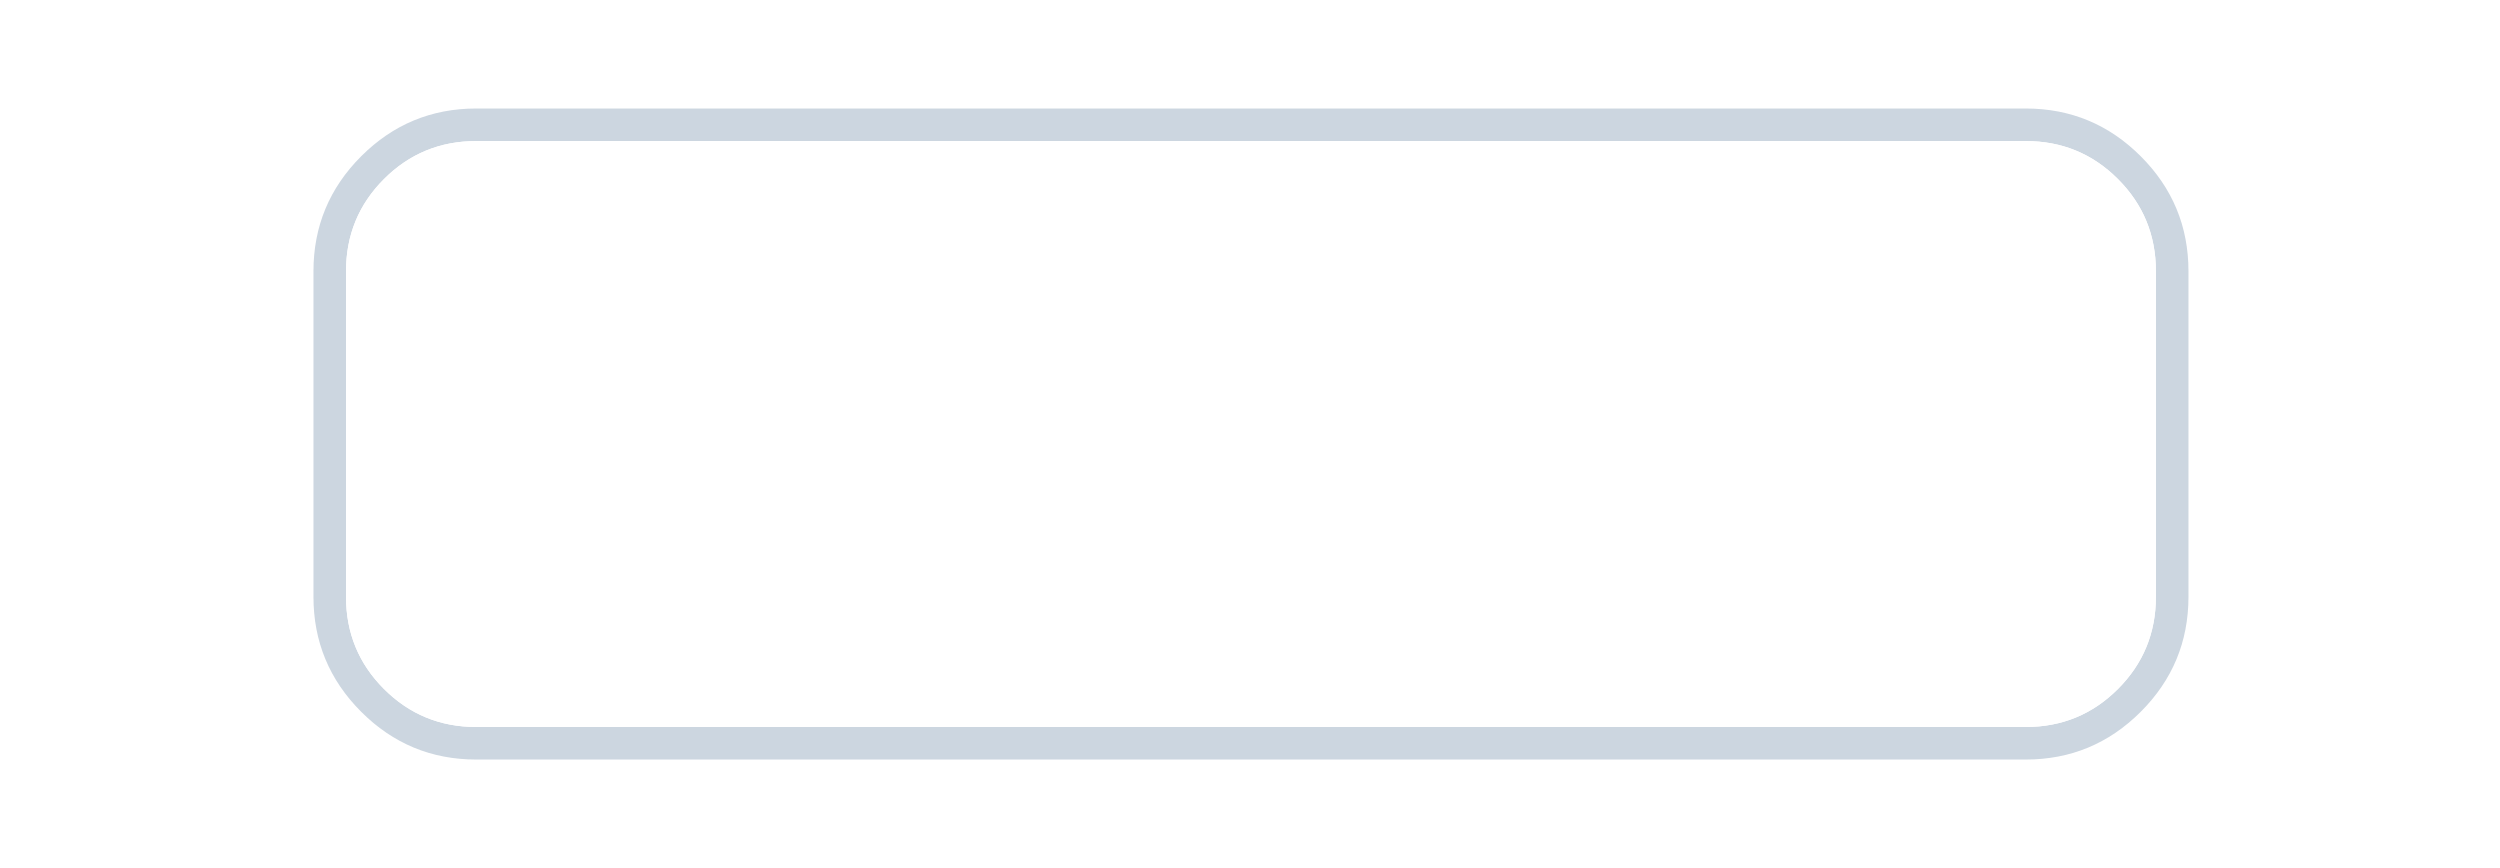 <?xml version="1.0" encoding="UTF-8" standalone="no"?>
<svg xmlns:ffdec="https://www.free-decompiler.com/flash" xmlns:xlink="http://www.w3.org/1999/xlink" ffdec:objectType="frame" height="45.0px" width="129.6px" xmlns="http://www.w3.org/2000/svg">
  <g transform="matrix(1.0, 0.0, 0.0, 1.0, 80.3, 22.5)">
    <use ffdec:characterId="536" height="30.0" transform="matrix(1.125, 0.0, 0.0, 1.125, -64.05, -16.875)" width="86.4" xlink:href="#shape0"/>
    <use ffdec:characterId="537" height="18.7" transform="matrix(1.125, 0.0, 0.0, 1.125, -61.888, -10.5)" width="83.65" xlink:href="#text0"/>
  </g>
  <defs>
    <g id="shape0" transform="matrix(1.0, 0.0, 0.0, 1.0, 43.2, 15.0)">
      <path d="M39.95 -11.75 Q38.2 -13.5 35.7 -13.5 L-35.7 -13.5 Q-38.2 -13.5 -39.95 -11.75 -41.7 -10.0 -41.7 -7.5 L-41.7 7.5 Q-41.7 10.0 -39.95 11.75 -38.2 13.5 -35.7 13.5 L35.7 13.5 Q38.2 13.5 39.95 11.75 41.7 10.0 41.7 7.5 L41.7 -7.5 Q41.7 -10.0 39.95 -11.75 M41.0 -12.8 Q43.2 -10.6 43.2 -7.5 L43.2 7.5 Q43.2 10.6 41.0 12.8 38.8 15.0 35.7 15.0 L-35.7 15.0 Q-38.8 15.0 -41.0 12.8 -43.2 10.6 -43.2 7.5 L-43.2 -7.5 Q-43.2 -10.6 -41.0 -12.8 -38.8 -15.0 -35.7 -15.0 L35.7 -15.0 Q38.8 -15.0 41.0 -12.8" fill="#003366" fill-opacity="0.2" fill-rule="evenodd" stroke="none"/>
      <path d="M39.95 -11.75 Q41.7 -10.0 41.7 -7.5 L41.7 7.5 Q41.7 10.0 39.95 11.75 38.2 13.5 35.7 13.5 L-35.7 13.5 Q-38.2 13.5 -39.95 11.75 -41.7 10.0 -41.7 7.5 L-41.7 -7.5 Q-41.7 -10.0 -39.95 -11.75 -38.2 -13.5 -35.7 -13.5 L35.7 -13.5 Q38.2 -13.5 39.95 -11.75" fill="#ffffff" fill-rule="evenodd" stroke="none"/>
    </g>
  </defs>
</svg>
